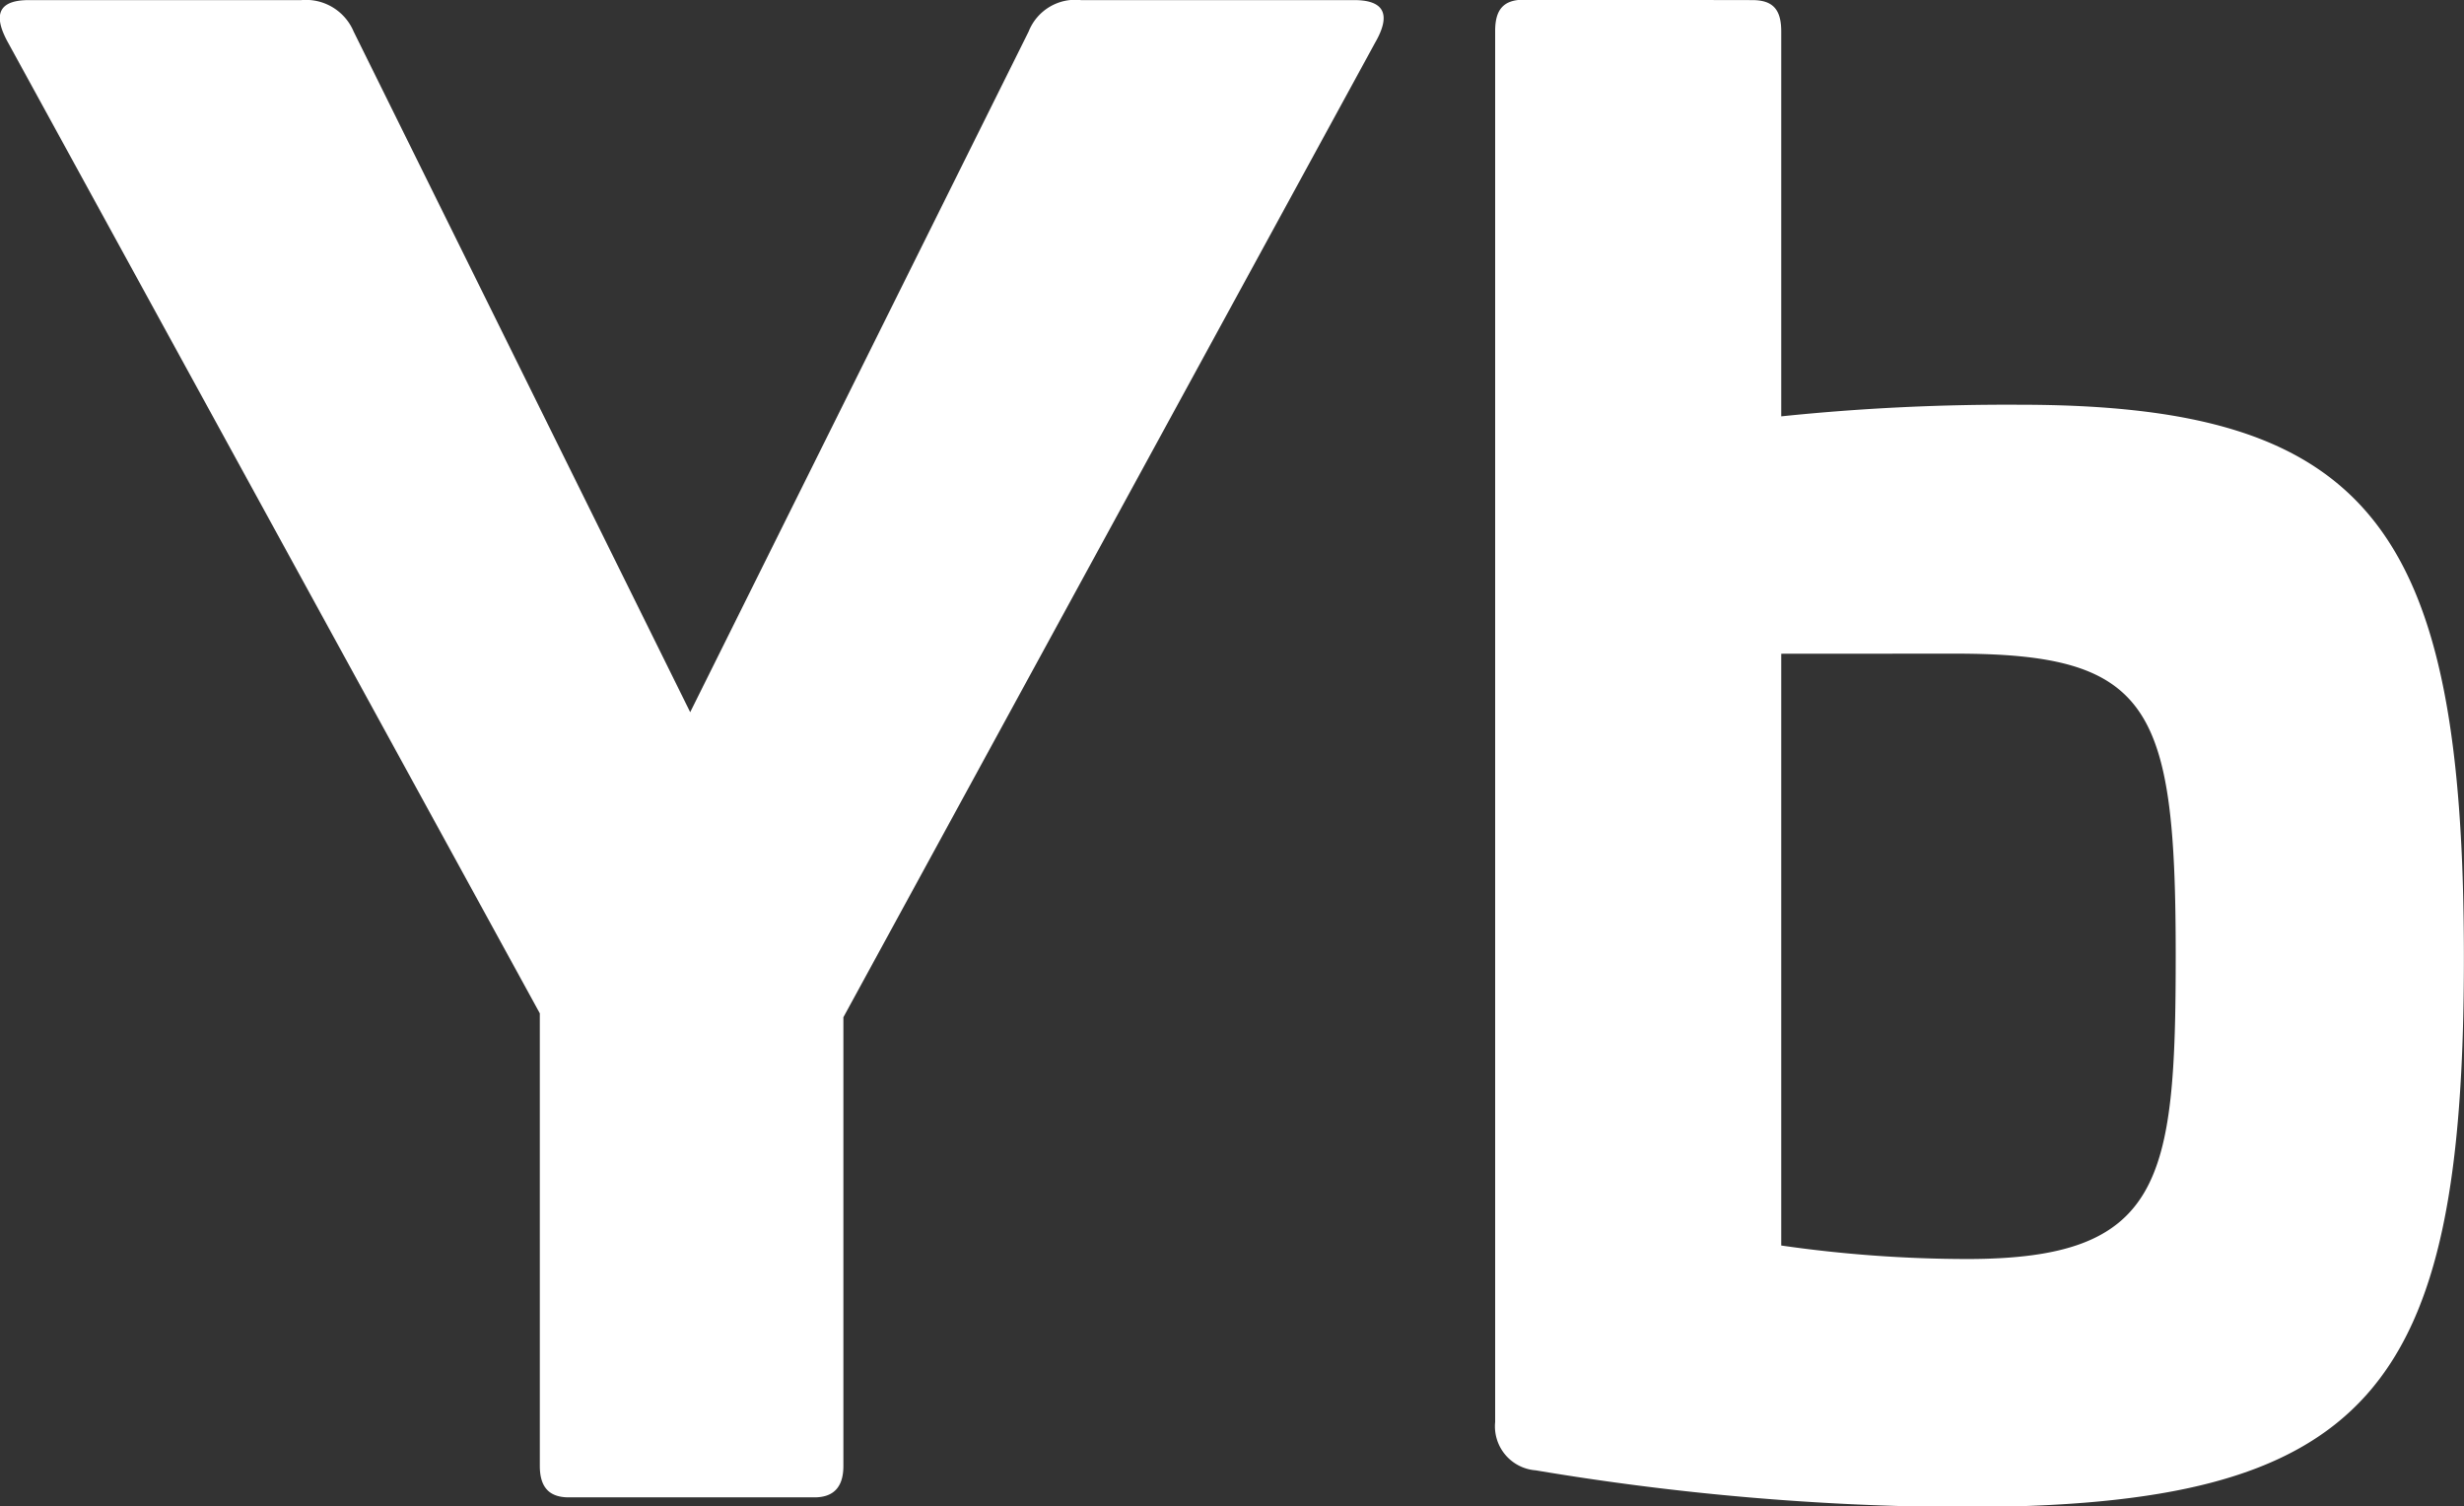 <svg xmlns="http://www.w3.org/2000/svg" width="23.53" height="14.386" viewBox="0 0 23.53 14.386"><rect x="0" y="0" width="23.53" height="14.386" fill="#333333" stroke="none"/><g transform="translate(1671.536 -3471.135)"><path d="M-898.866,631.014c.258,0,.37.111.2.406l-5.078,9.307v4.285c0,.2-.092.3-.277.3h-2.345c-.184,0-.277-.093-.277-.3V640.69l-5.078-9.27c-.166-.3-.056-.406.2-.406h2.6a.494.494,0,0,1,.5.3l3.214,6.5,3.232-6.5a.479.479,0,0,1,.5-.3Z" transform="translate(-759.738 2840.122)" fill="#fff"/><path d="M-885.04,631.014c.2,0,.277.092.277.3v3.675a20.957,20.957,0,0,1,2.271-.111c3.361,0,4.248,1.182,4.248,5.282,0,4.155-.9,5.245-4.8,5.245a25.322,25.322,0,0,1-4.063-.351.421.421,0,0,1-.388-.461V631.31c0-.2.074-.3.277-.3Zm.277,6.242v5.651a12.534,12.534,0,0,0,1.773.129c1.865,0,1.994-.739,1.994-2.9,0-2.382-.24-2.881-2.105-2.881Z" transform="translate(-769.763 2840.122)" fill="#fff"/></g></svg>